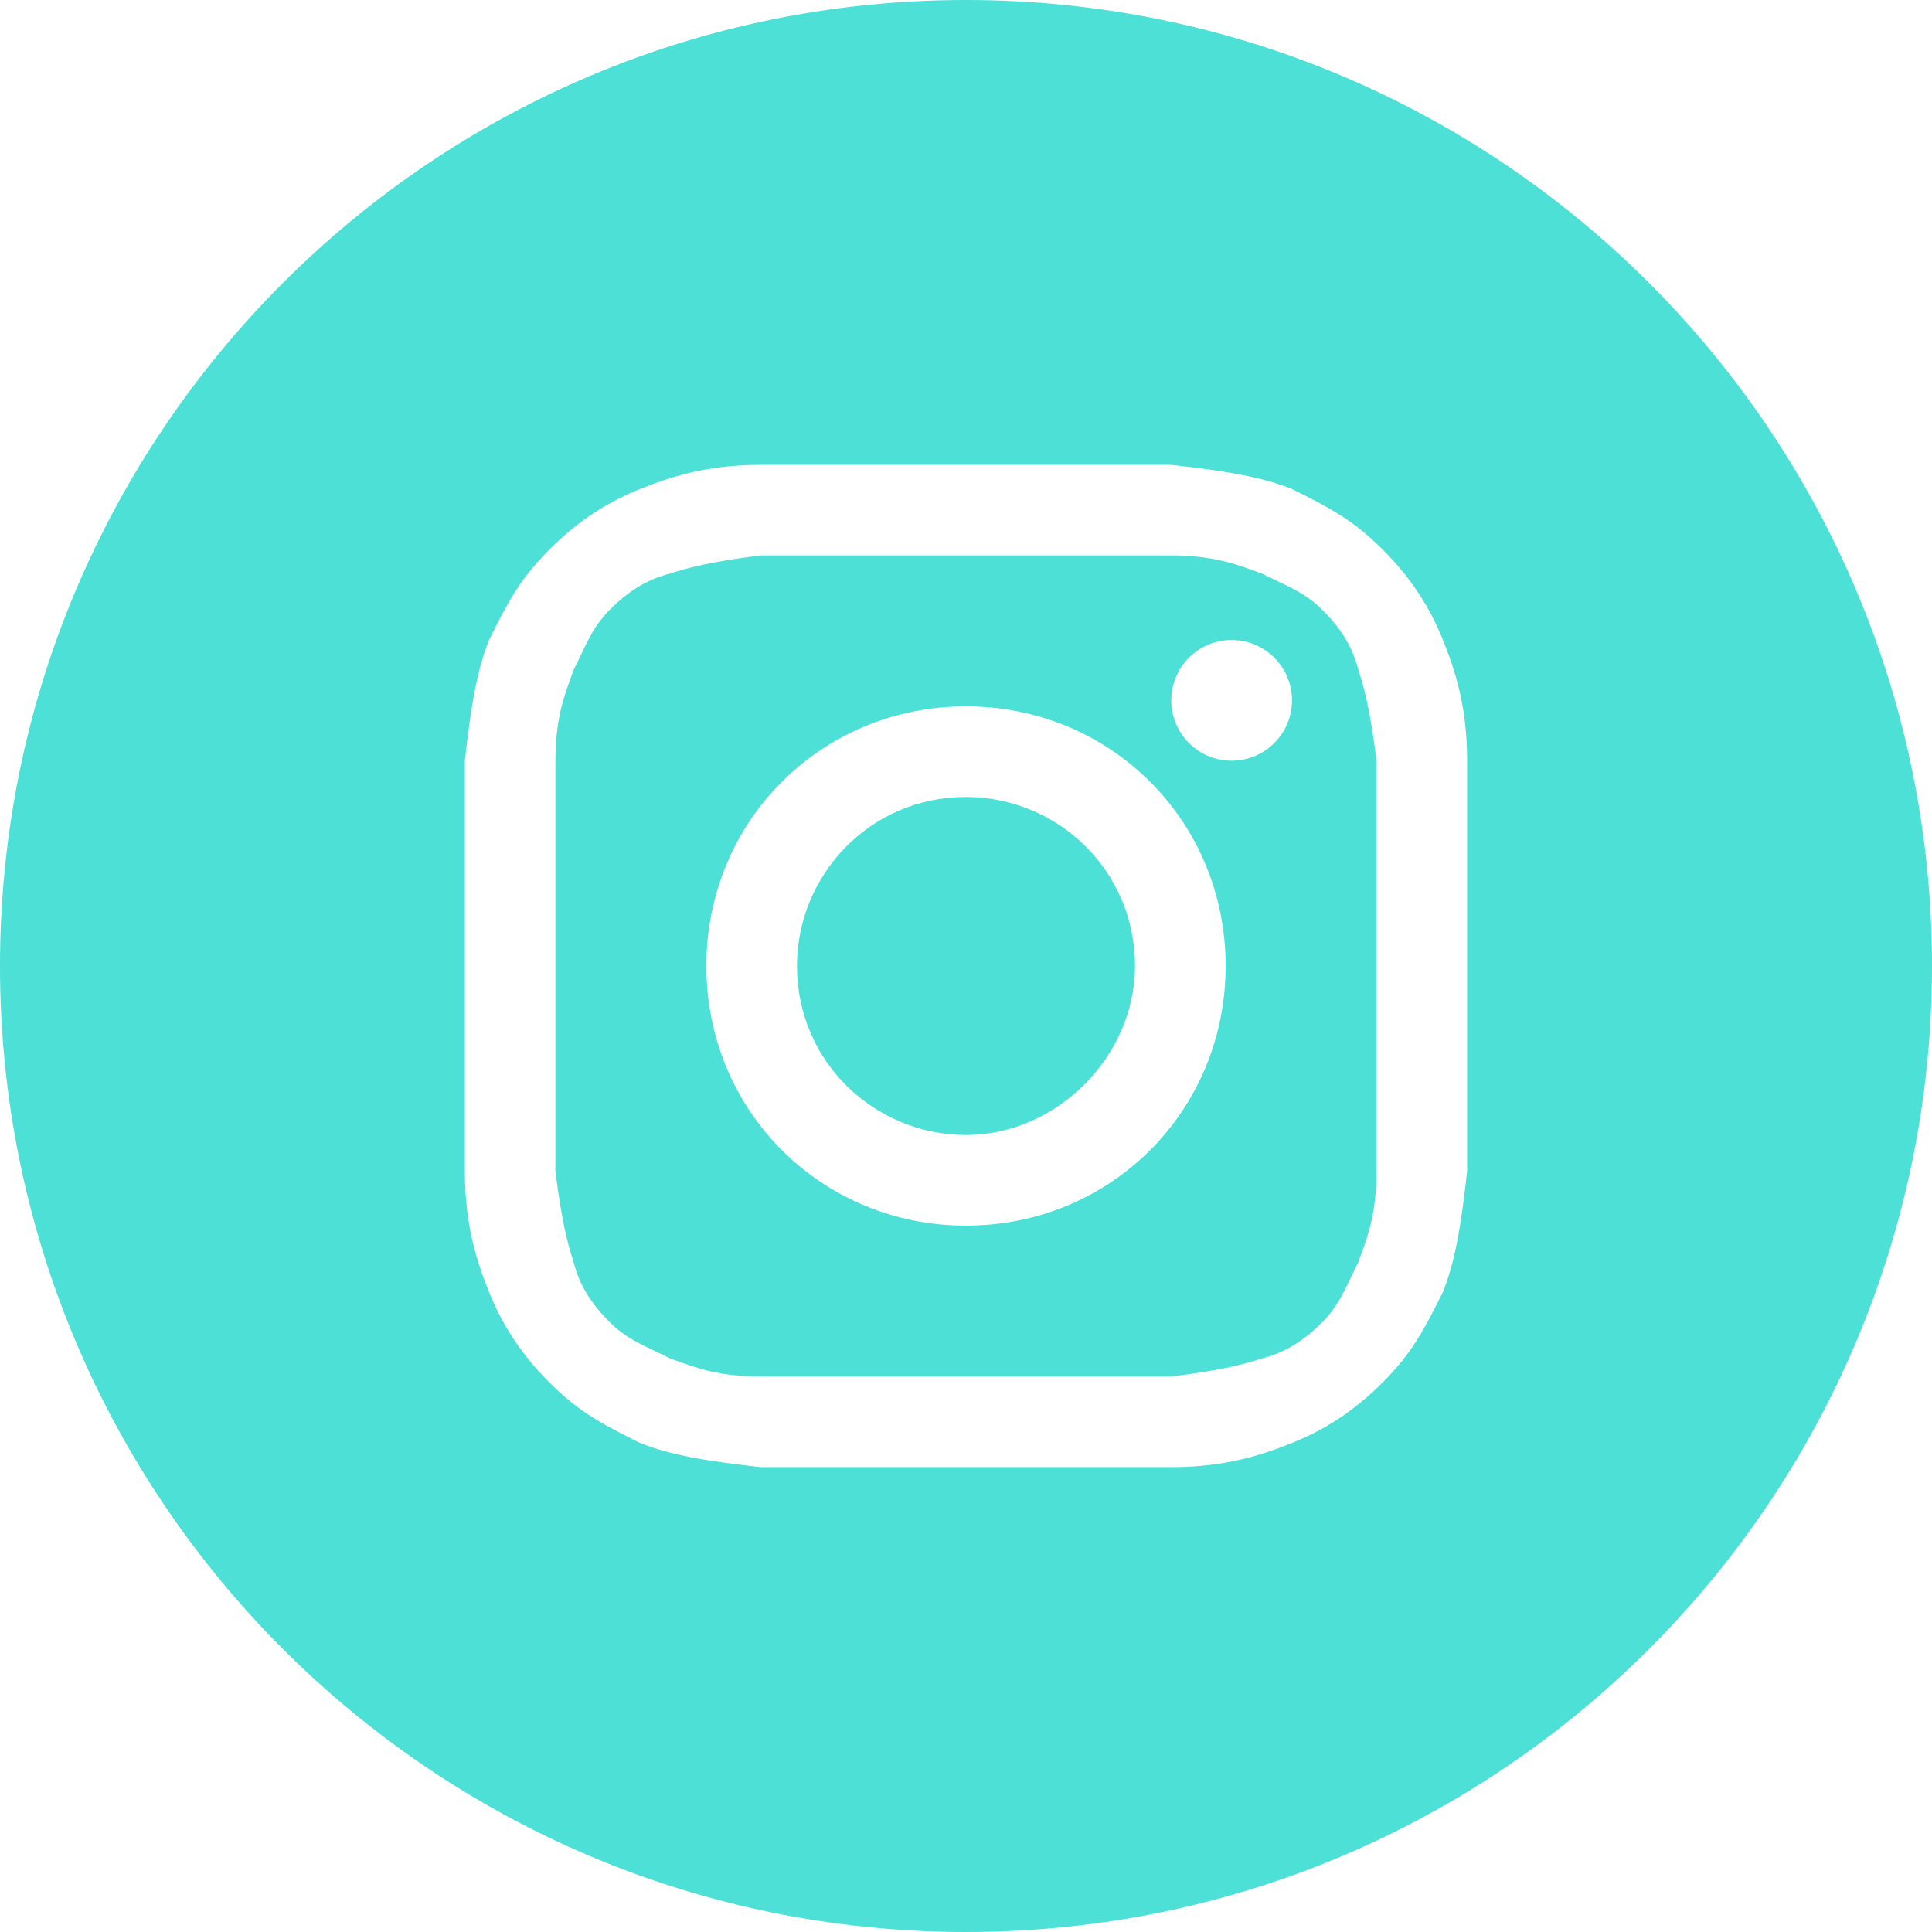 <svg width="23" height="23" viewBox="0 0 23 23" fill="none" xmlns="http://www.w3.org/2000/svg">
<path d="M11.5 13.512C10.422 13.512 9.488 12.65 9.488 11.5C9.488 10.422 10.35 9.488 11.5 9.488C12.578 9.488 13.512 10.35 13.512 11.5C13.512 12.578 12.578 13.512 11.5 13.512Z" fill="#4CE0D7"/>
<path fill-rule="evenodd" clip-rule="evenodd" d="M13.944 6.612H9.056C8.481 6.684 8.194 6.756 7.978 6.828C7.691 6.9 7.475 7.044 7.259 7.259C7.089 7.43 7.008 7.601 6.911 7.807C6.885 7.861 6.858 7.918 6.828 7.978C6.817 8.011 6.804 8.047 6.79 8.084C6.715 8.29 6.612 8.57 6.612 9.056V13.944C6.684 14.519 6.756 14.806 6.828 15.022C6.9 15.309 7.044 15.525 7.259 15.741C7.43 15.911 7.601 15.992 7.807 16.089C7.861 16.115 7.918 16.142 7.978 16.172C8.011 16.183 8.047 16.196 8.084 16.21C8.29 16.285 8.57 16.387 9.056 16.387H13.944C14.519 16.316 14.806 16.244 15.022 16.172C15.309 16.1 15.525 15.956 15.741 15.741C15.911 15.57 15.992 15.399 16.089 15.193C16.115 15.139 16.142 15.082 16.172 15.022C16.183 14.989 16.196 14.953 16.21 14.916C16.285 14.71 16.387 14.43 16.387 13.944V9.056C16.316 8.481 16.244 8.194 16.172 7.978C16.1 7.691 15.956 7.475 15.741 7.259C15.57 7.089 15.399 7.008 15.193 6.911C15.139 6.885 15.082 6.858 15.022 6.828C14.989 6.817 14.953 6.804 14.916 6.79C14.71 6.715 14.43 6.612 13.944 6.612ZM11.5 8.409C9.775 8.409 8.409 9.775 8.409 11.5C8.409 13.225 9.775 14.591 11.5 14.591C13.225 14.591 14.591 13.225 14.591 11.5C14.591 9.775 13.225 8.409 11.5 8.409ZM15.381 8.338C15.381 8.734 15.059 9.056 14.662 9.056C14.265 9.056 13.944 8.734 13.944 8.338C13.944 7.941 14.265 7.619 14.662 7.619C15.059 7.619 15.381 7.941 15.381 8.338Z" fill="#4CE0D7"/>
<path fill-rule="evenodd" clip-rule="evenodd" d="M0 11.5C0 5.149 5.149 0 11.5 0C17.851 0 23 5.149 23 11.5C23 17.851 17.851 23 11.5 23C5.149 23 0 17.851 0 11.5ZM9.056 5.534H13.944C14.591 5.606 15.022 5.678 15.381 5.822C15.812 6.037 16.1 6.181 16.459 6.541C16.819 6.9 17.034 7.259 17.178 7.619C17.322 7.978 17.466 8.409 17.466 9.056V13.944C17.394 14.591 17.322 15.022 17.178 15.381C16.962 15.812 16.819 16.1 16.459 16.459C16.1 16.819 15.741 17.034 15.381 17.178C15.022 17.322 14.591 17.466 13.944 17.466H9.056C8.409 17.394 7.978 17.322 7.619 17.178C7.188 16.962 6.9 16.819 6.541 16.459C6.181 16.1 5.966 15.741 5.822 15.381C5.678 15.022 5.534 14.591 5.534 13.944V9.056C5.606 8.409 5.678 7.978 5.822 7.619C6.037 7.188 6.181 6.9 6.541 6.541C6.9 6.181 7.259 5.966 7.619 5.822C7.978 5.678 8.409 5.534 9.056 5.534Z" fill="#4CE0D7"/>
</svg>
